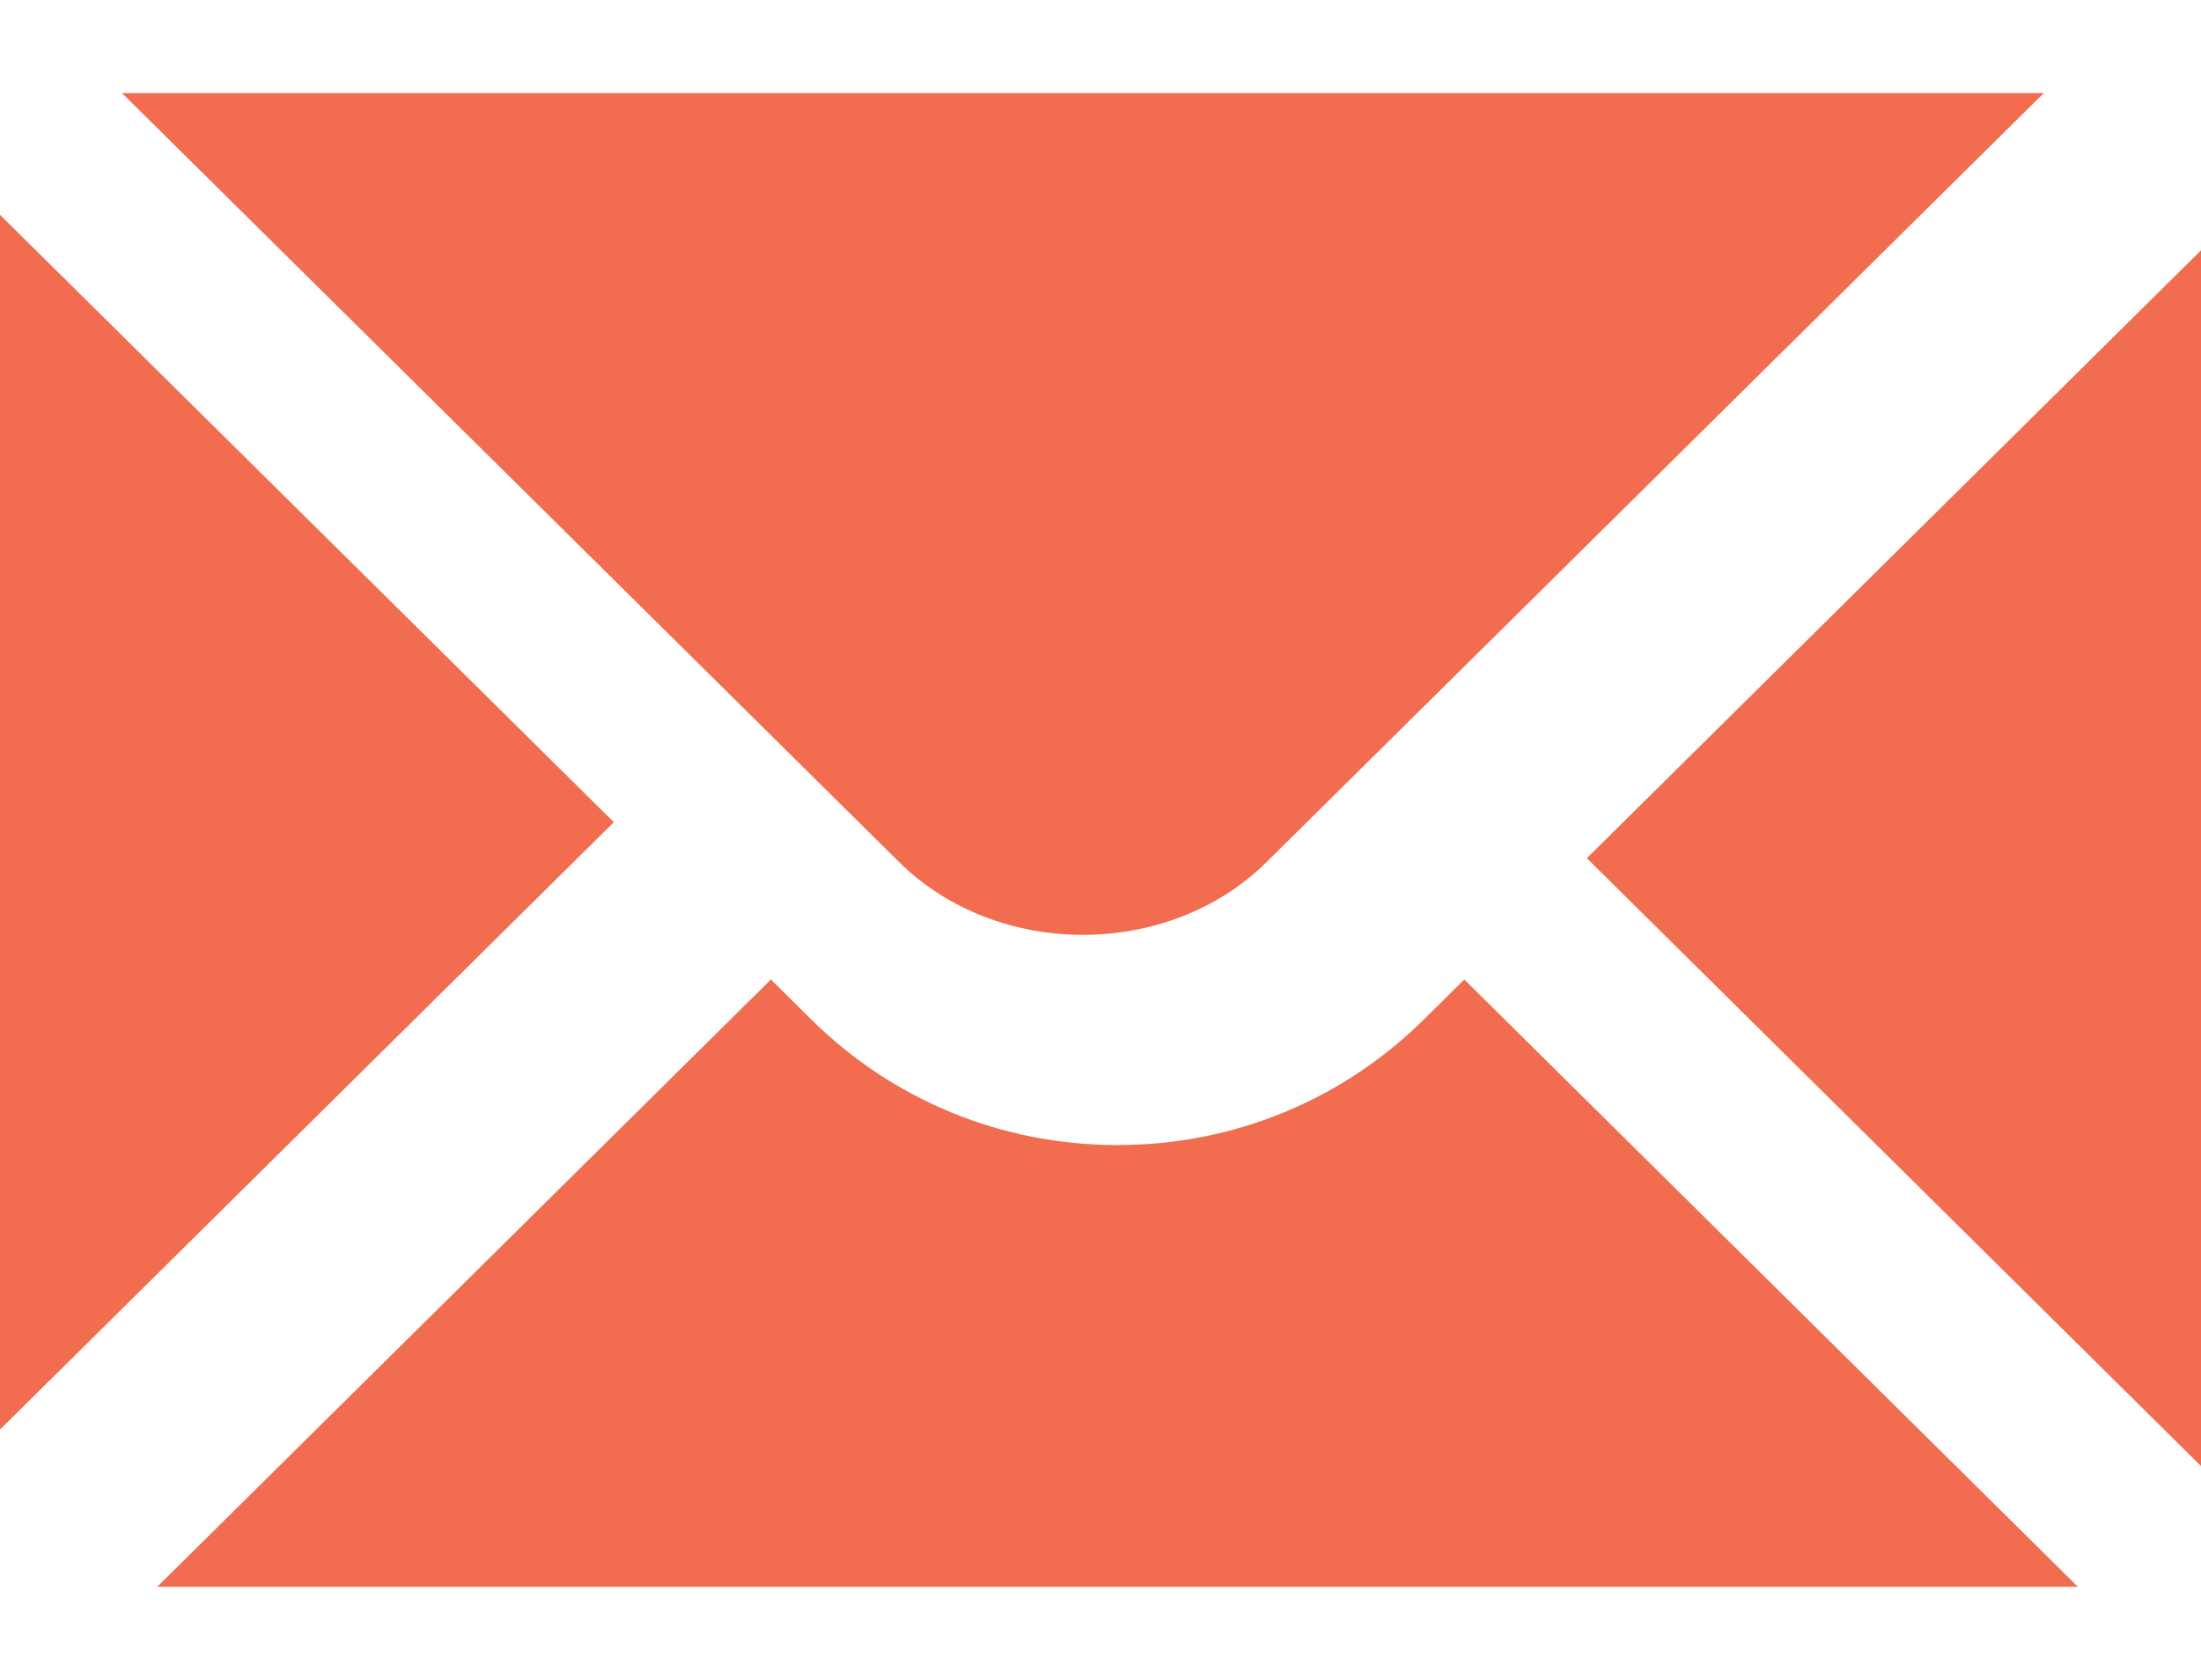 <svg width="38" height="29" viewBox="0 0 28 19" fill="none" xmlns="http://www.w3.org/2000/svg">
<path d="M0 1.548V17L7.809 9.274L0 1.548ZM1.552 0L11.438 9.781C12.687 11.016 14.865 11.016 16.113 9.781L26 0H1.552Z" fill="#F26C4F"/>
<path d="M18.115 11.782C17.075 12.812 15.69 13.381 14.217 13.381C12.744 13.381 11.359 12.812 10.319 11.782L9.807 11.275L2 19H26.434L18.628 11.275L18.115 11.782ZM20.187 9.732L28 17.464V2L20.187 9.732Z" fill="#F26C4F"/>
</svg>
